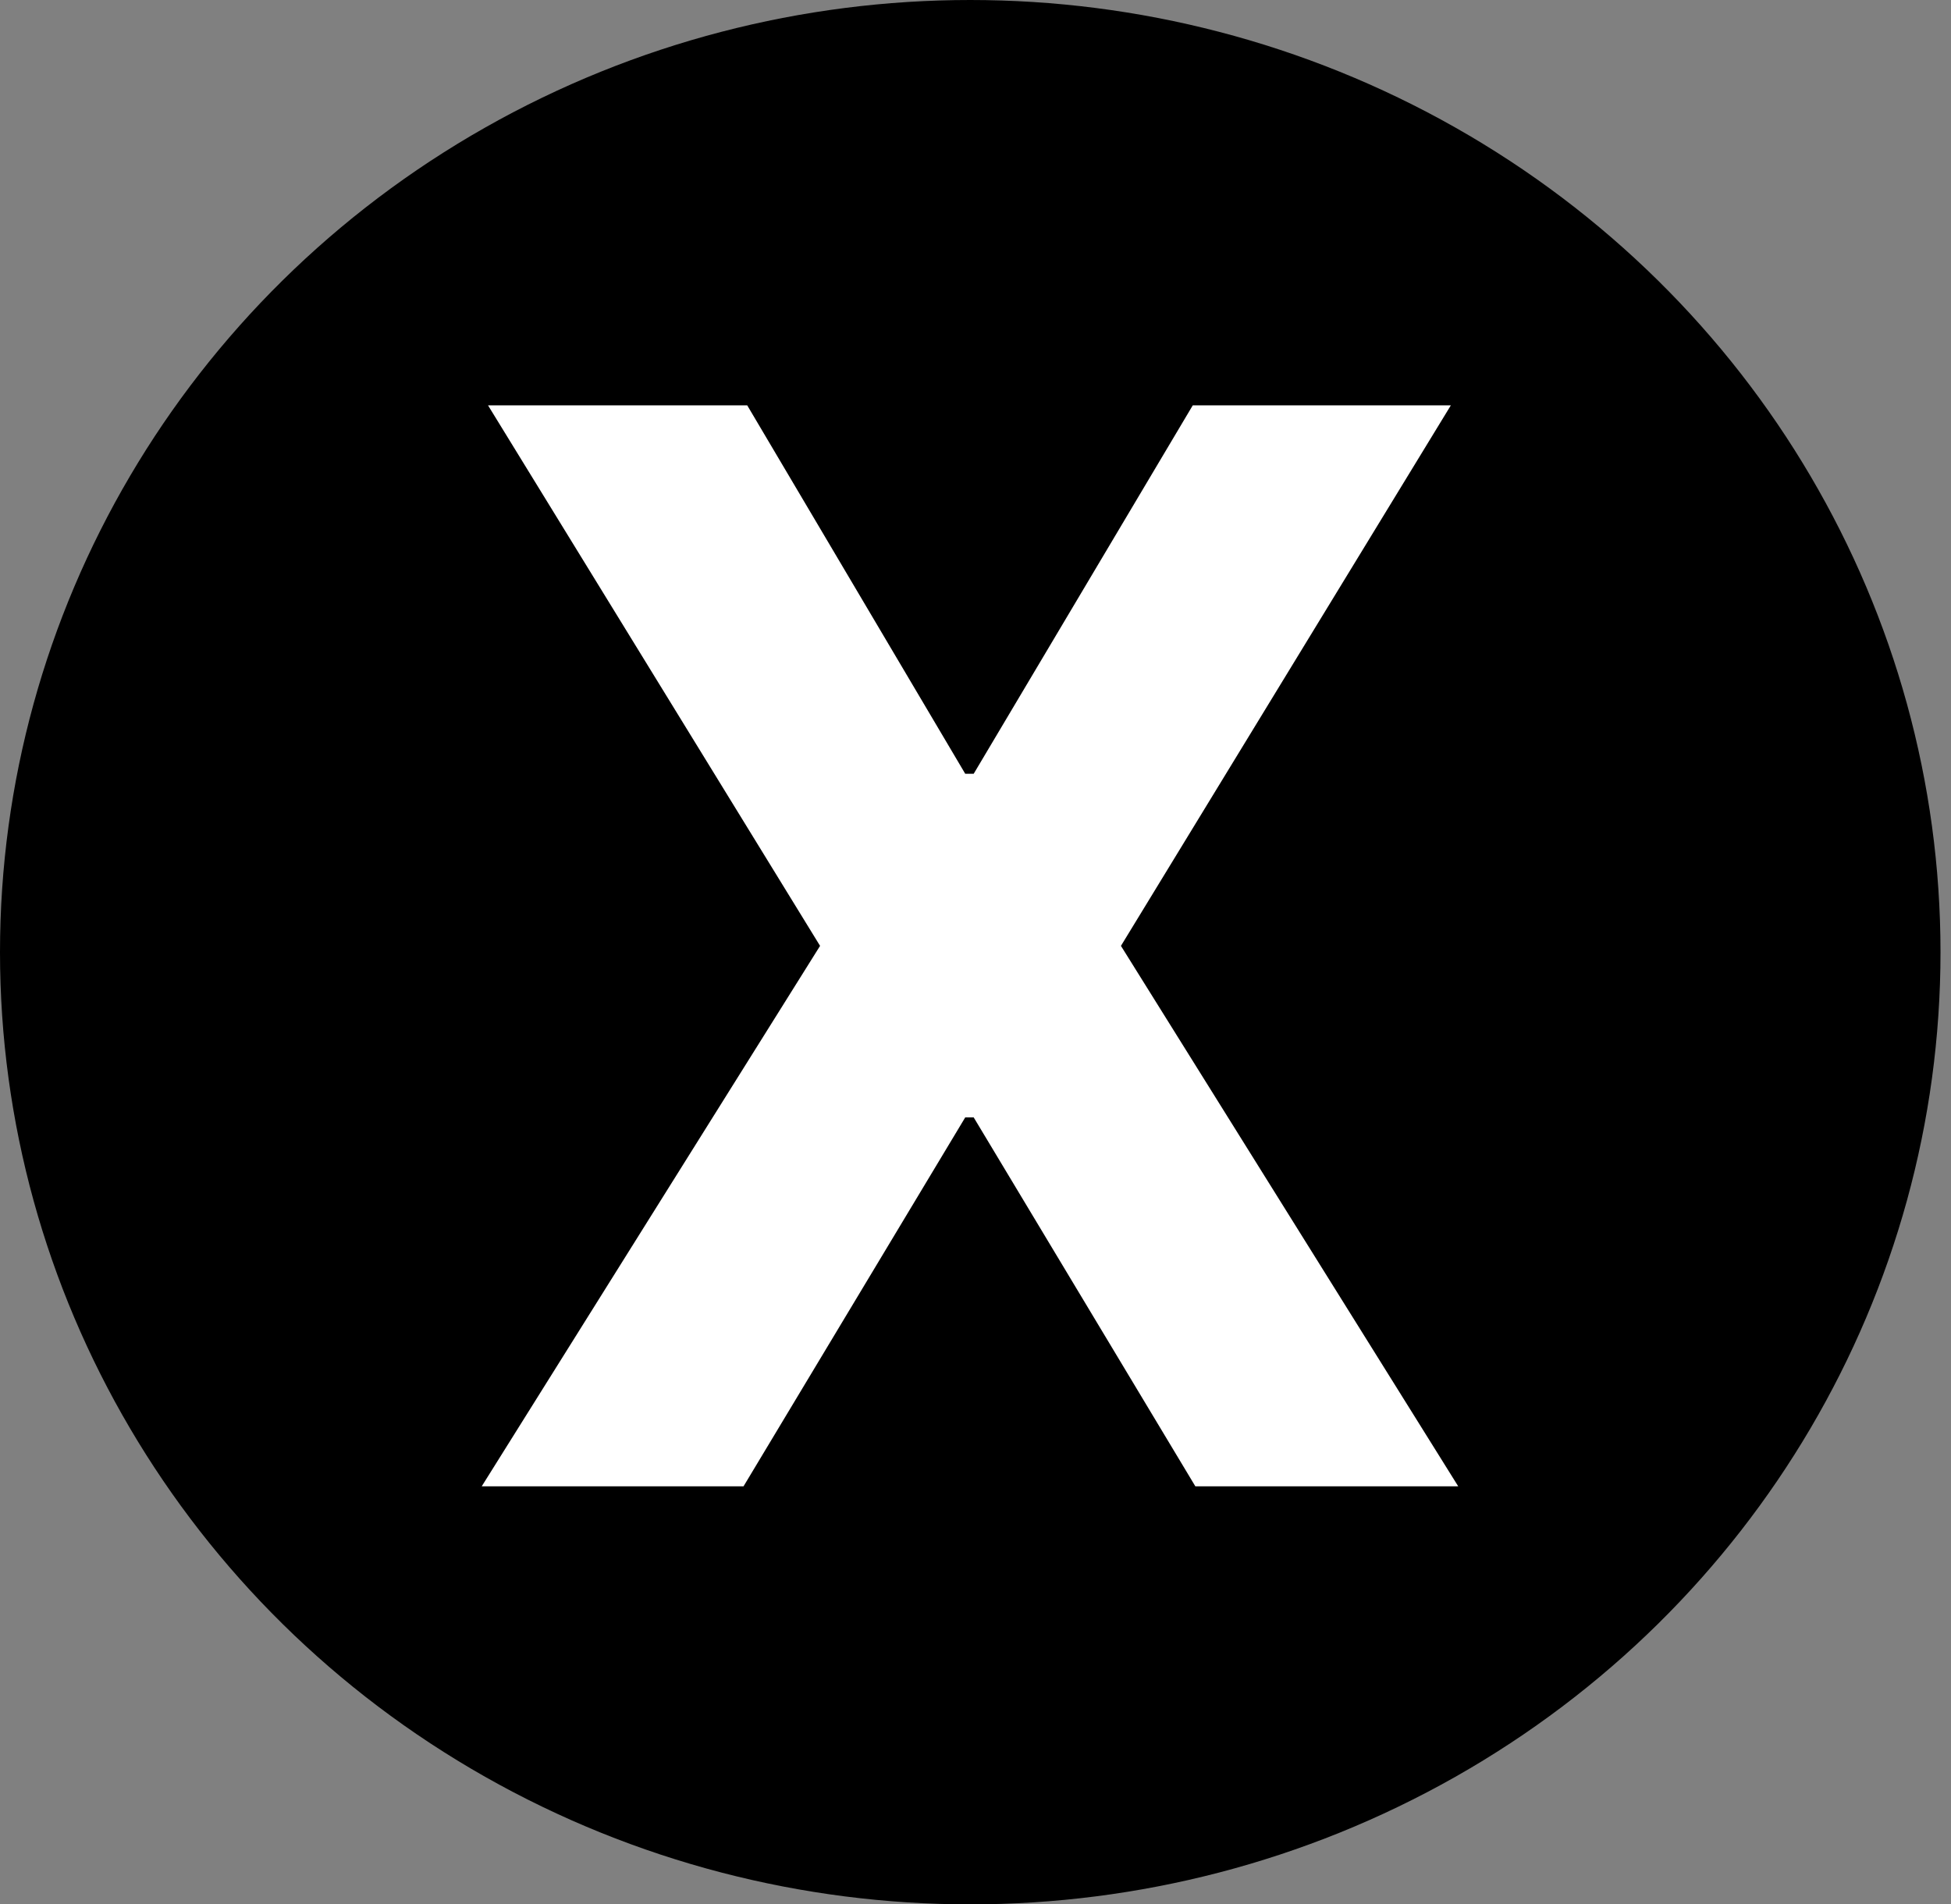 <svg width="42" height="41" viewBox="0 0 42 41" fill="none" xmlns="http://www.w3.org/2000/svg">
<rect x="0" y="0" width="42" height="41" fill="#808080" stroke="none"/>
<ellipse cx="20.887" cy="20.5" rx="20.887" ry="20.5" fill="black"/>
<path d="M16.086 8.727L20.779 16.659H20.961L25.677 8.727H31.233L24.131 20.364L31.392 32H25.733L20.961 24.057H20.779L16.006 32H10.37L17.654 20.364L10.506 8.727H16.086Z" fill="white"/>
</svg>
